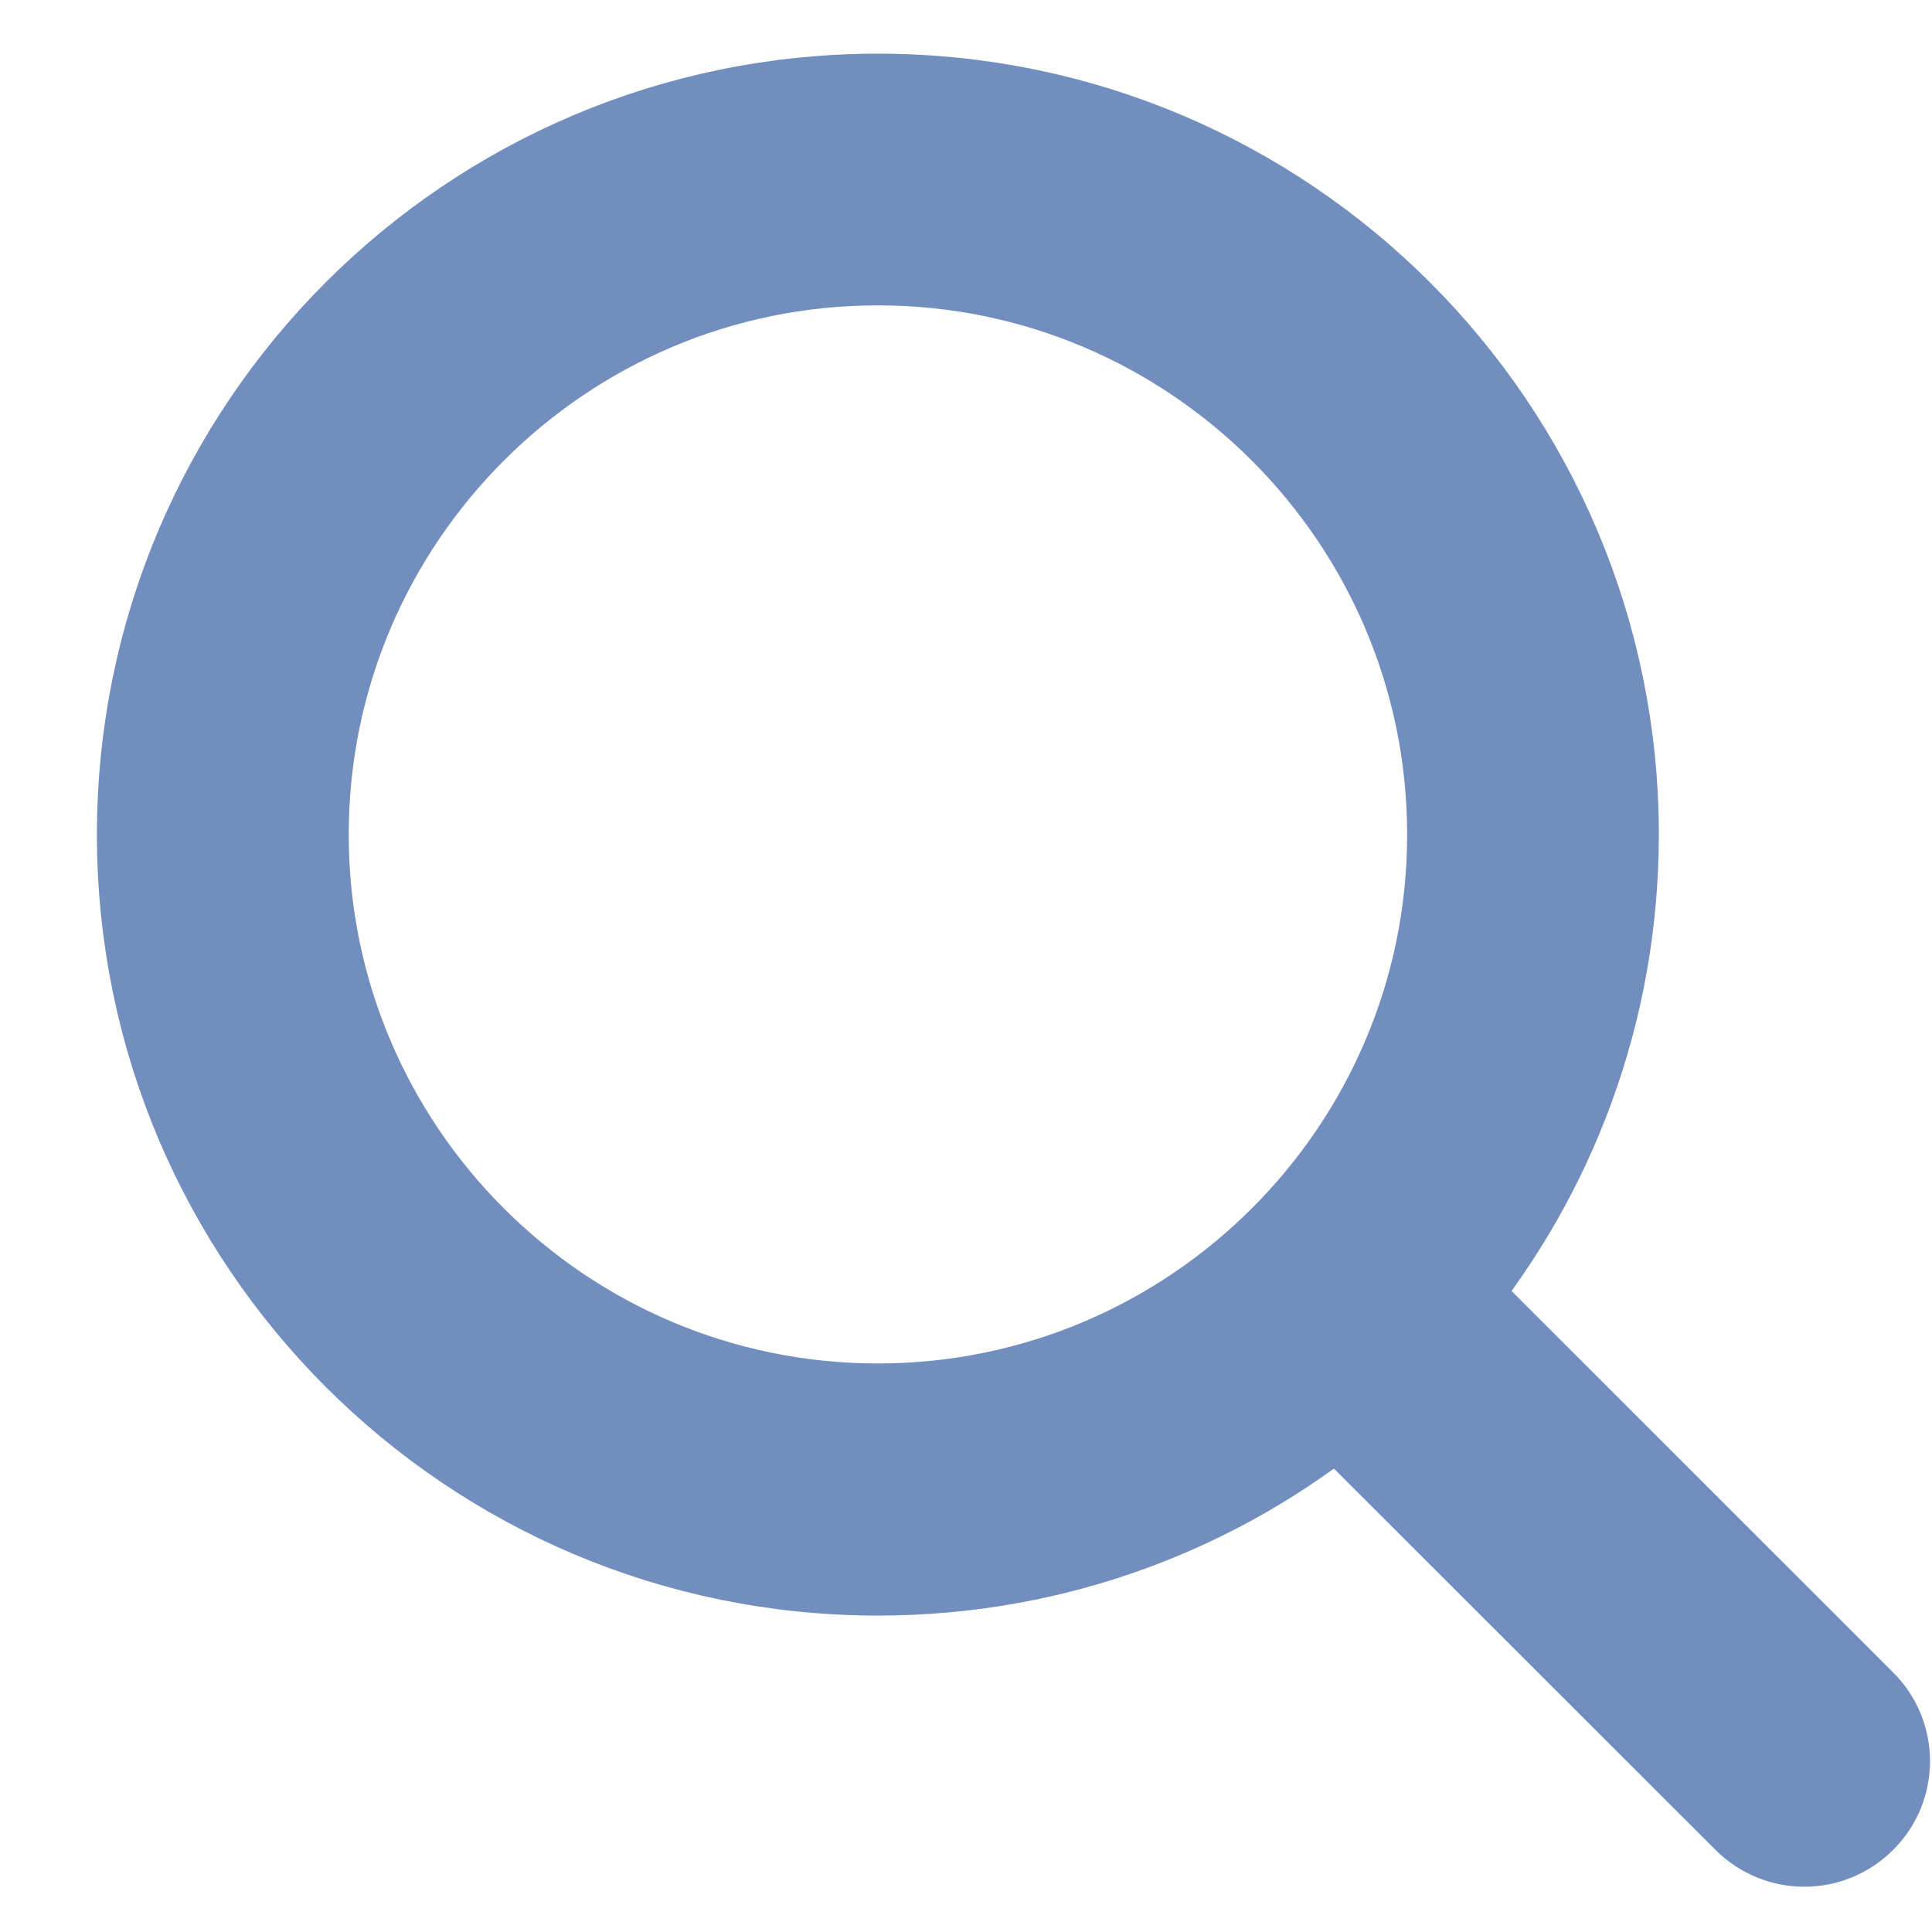 <svg width="18" height="18" viewBox="0 0 18 18" fill="none" xmlns="http://www.w3.org/2000/svg">
<path d="M17.285 15.936L13.419 12.071C14.377 10.903 14.955 9.407 14.955 7.776C14.955 4.035 11.92 1 8.179 1C4.435 1 1.403 4.035 1.403 7.776C1.403 11.516 4.435 14.552 8.179 14.552C9.81 14.552 11.303 13.977 12.471 13.019L16.336 16.881C16.599 17.144 17.022 17.144 17.285 16.881C17.547 16.622 17.547 16.195 17.285 15.936ZM8.179 13.203C5.183 13.203 2.749 10.768 2.749 7.776C2.749 4.783 5.183 2.345 8.179 2.345C11.172 2.345 13.61 4.783 13.61 7.776C13.61 10.768 11.172 13.203 8.179 13.203Z" fill="#718EBF" stroke="#718EBF"/>
</svg>
